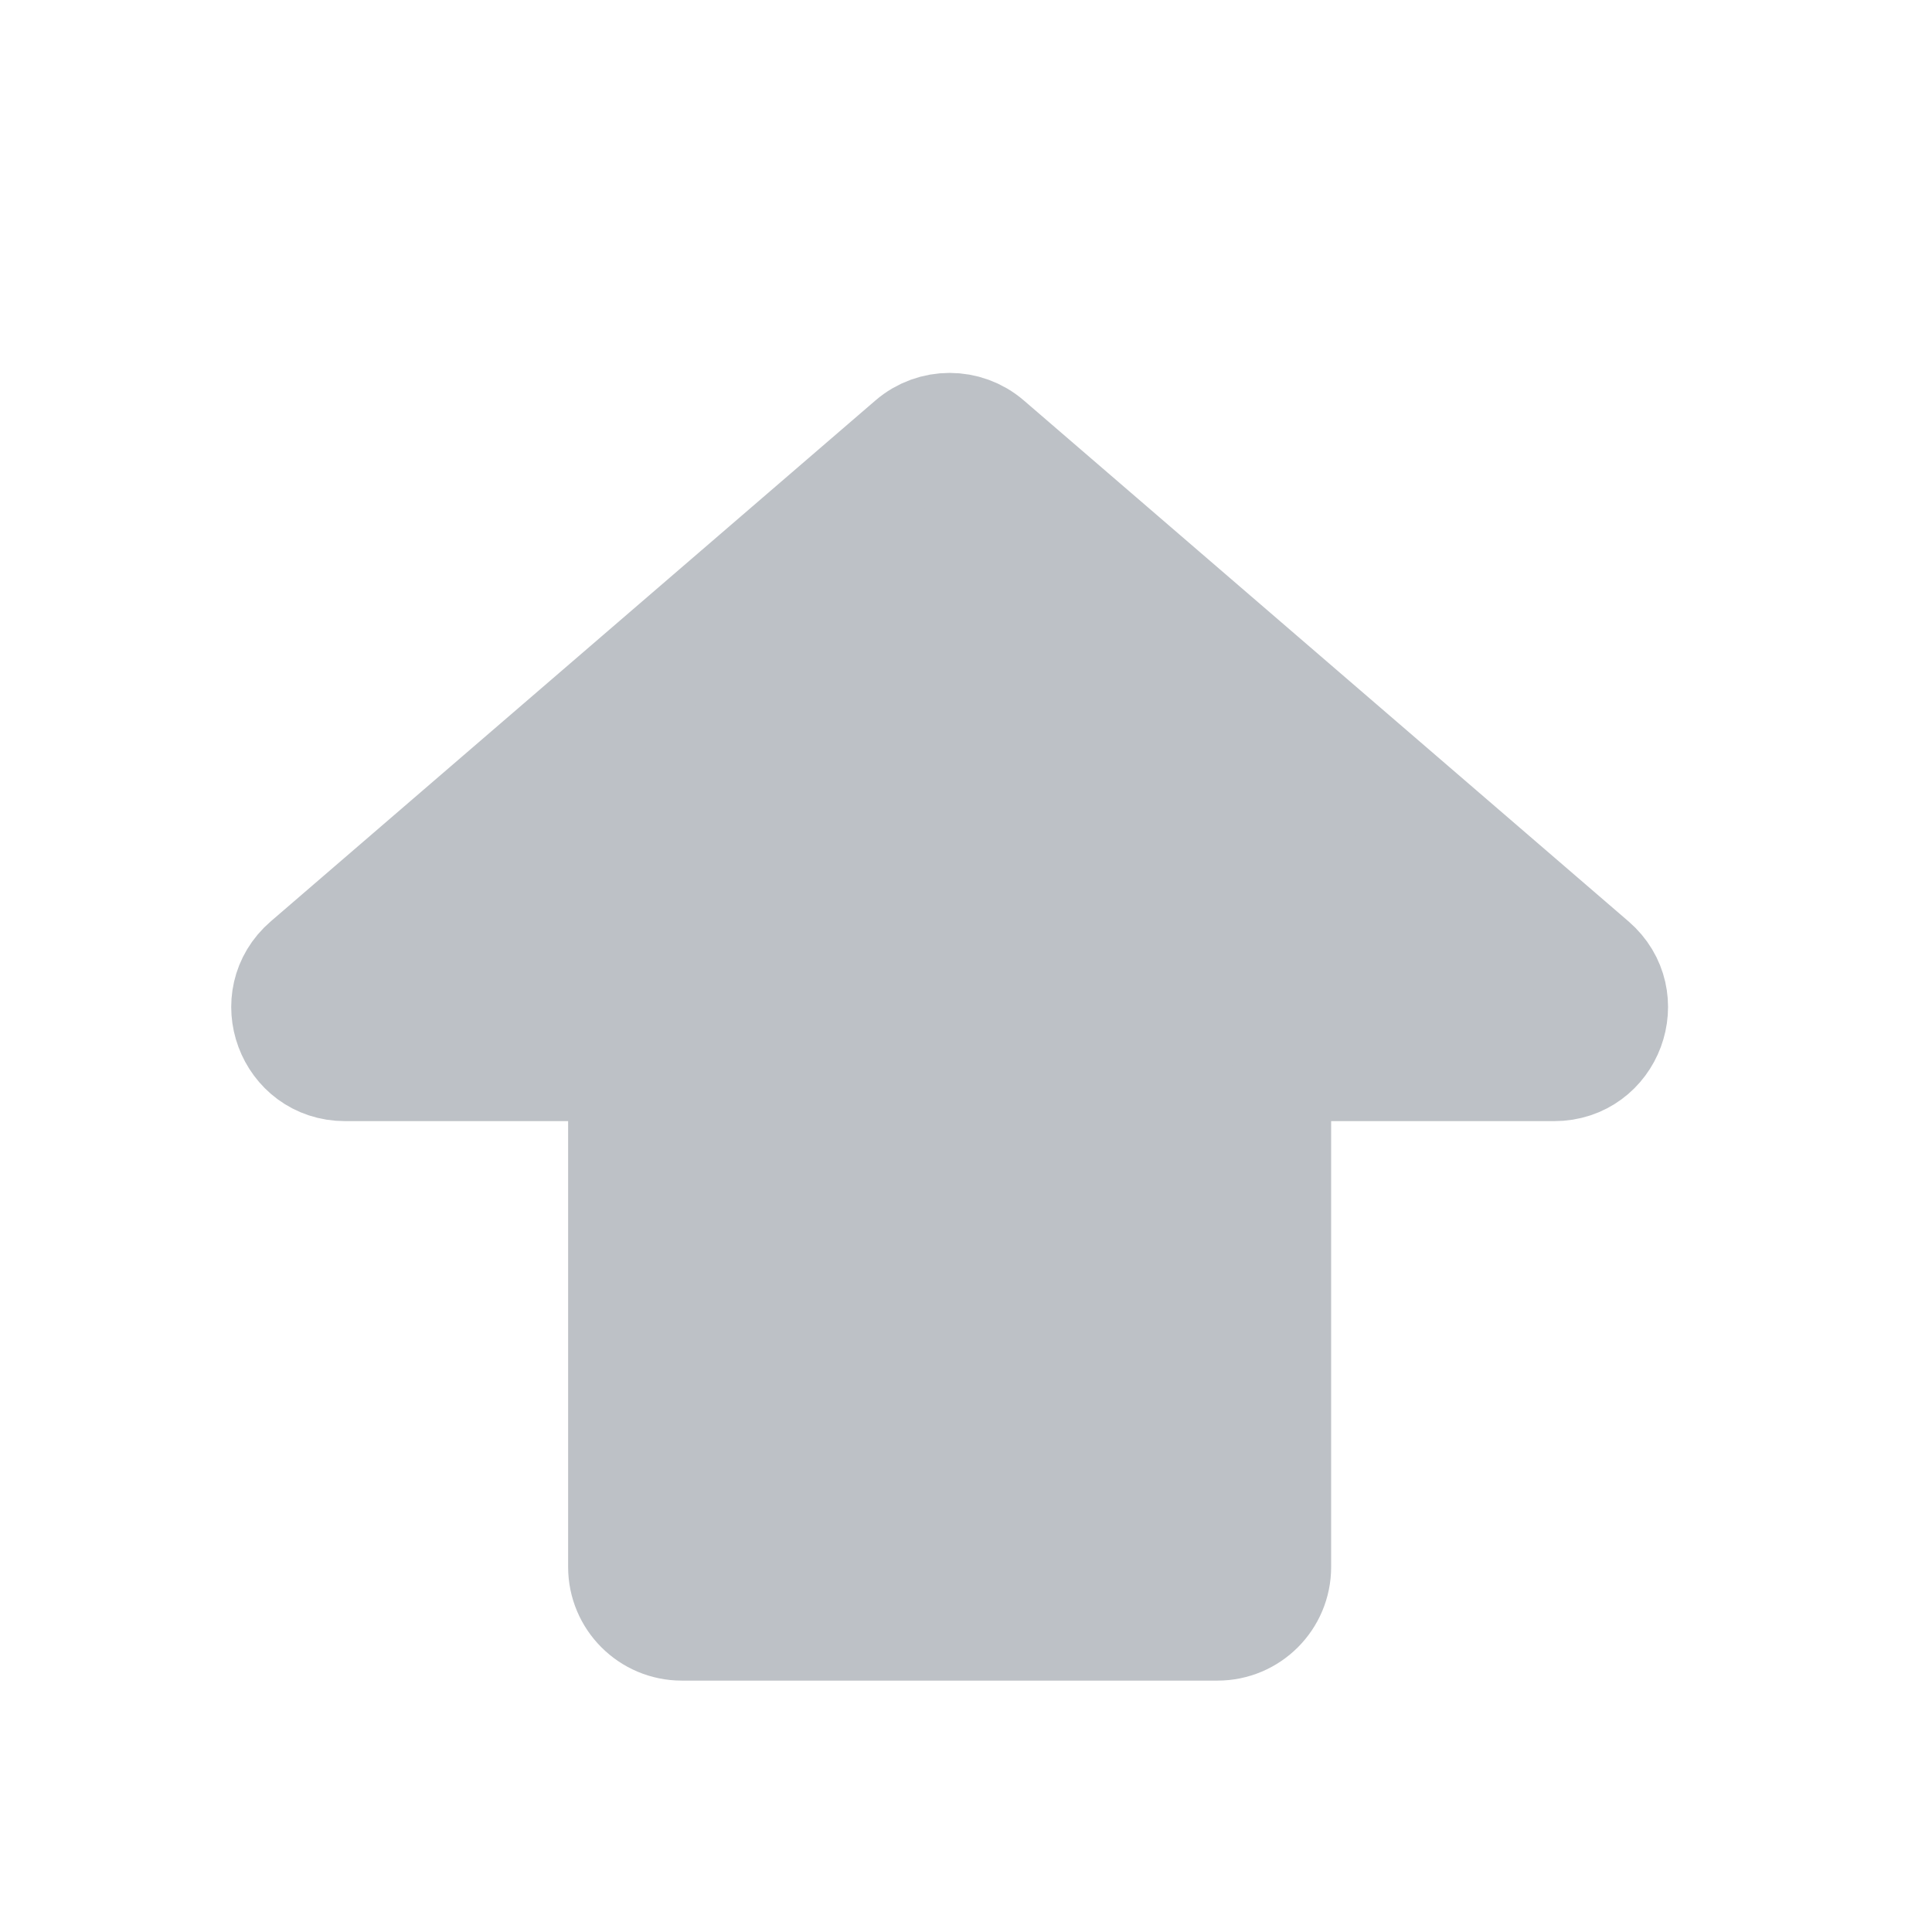 <svg width="17" height="17" viewBox="0 0 17 17" fill="none" xmlns="http://www.w3.org/2000/svg">
<g id="Frame 1">
<path id="Vector" d="M2.709 8.486C2.358 8.788 2.572 9.365 3.036 9.365H4.999C5.275 9.365 5.499 9.589 5.499 9.865V13.788C5.499 14.064 5.723 14.288 5.999 14.288H10.713C10.989 14.288 11.213 14.064 11.213 13.788V9.865C11.213 9.589 11.437 9.365 11.713 9.365H13.676C14.14 9.365 14.354 8.788 14.003 8.486L8.682 3.902C8.495 3.741 8.217 3.741 8.03 3.902L2.709 8.486Z" fill="#BDC1C6" stroke="#BDC1C6"/>
</g>
</svg>
